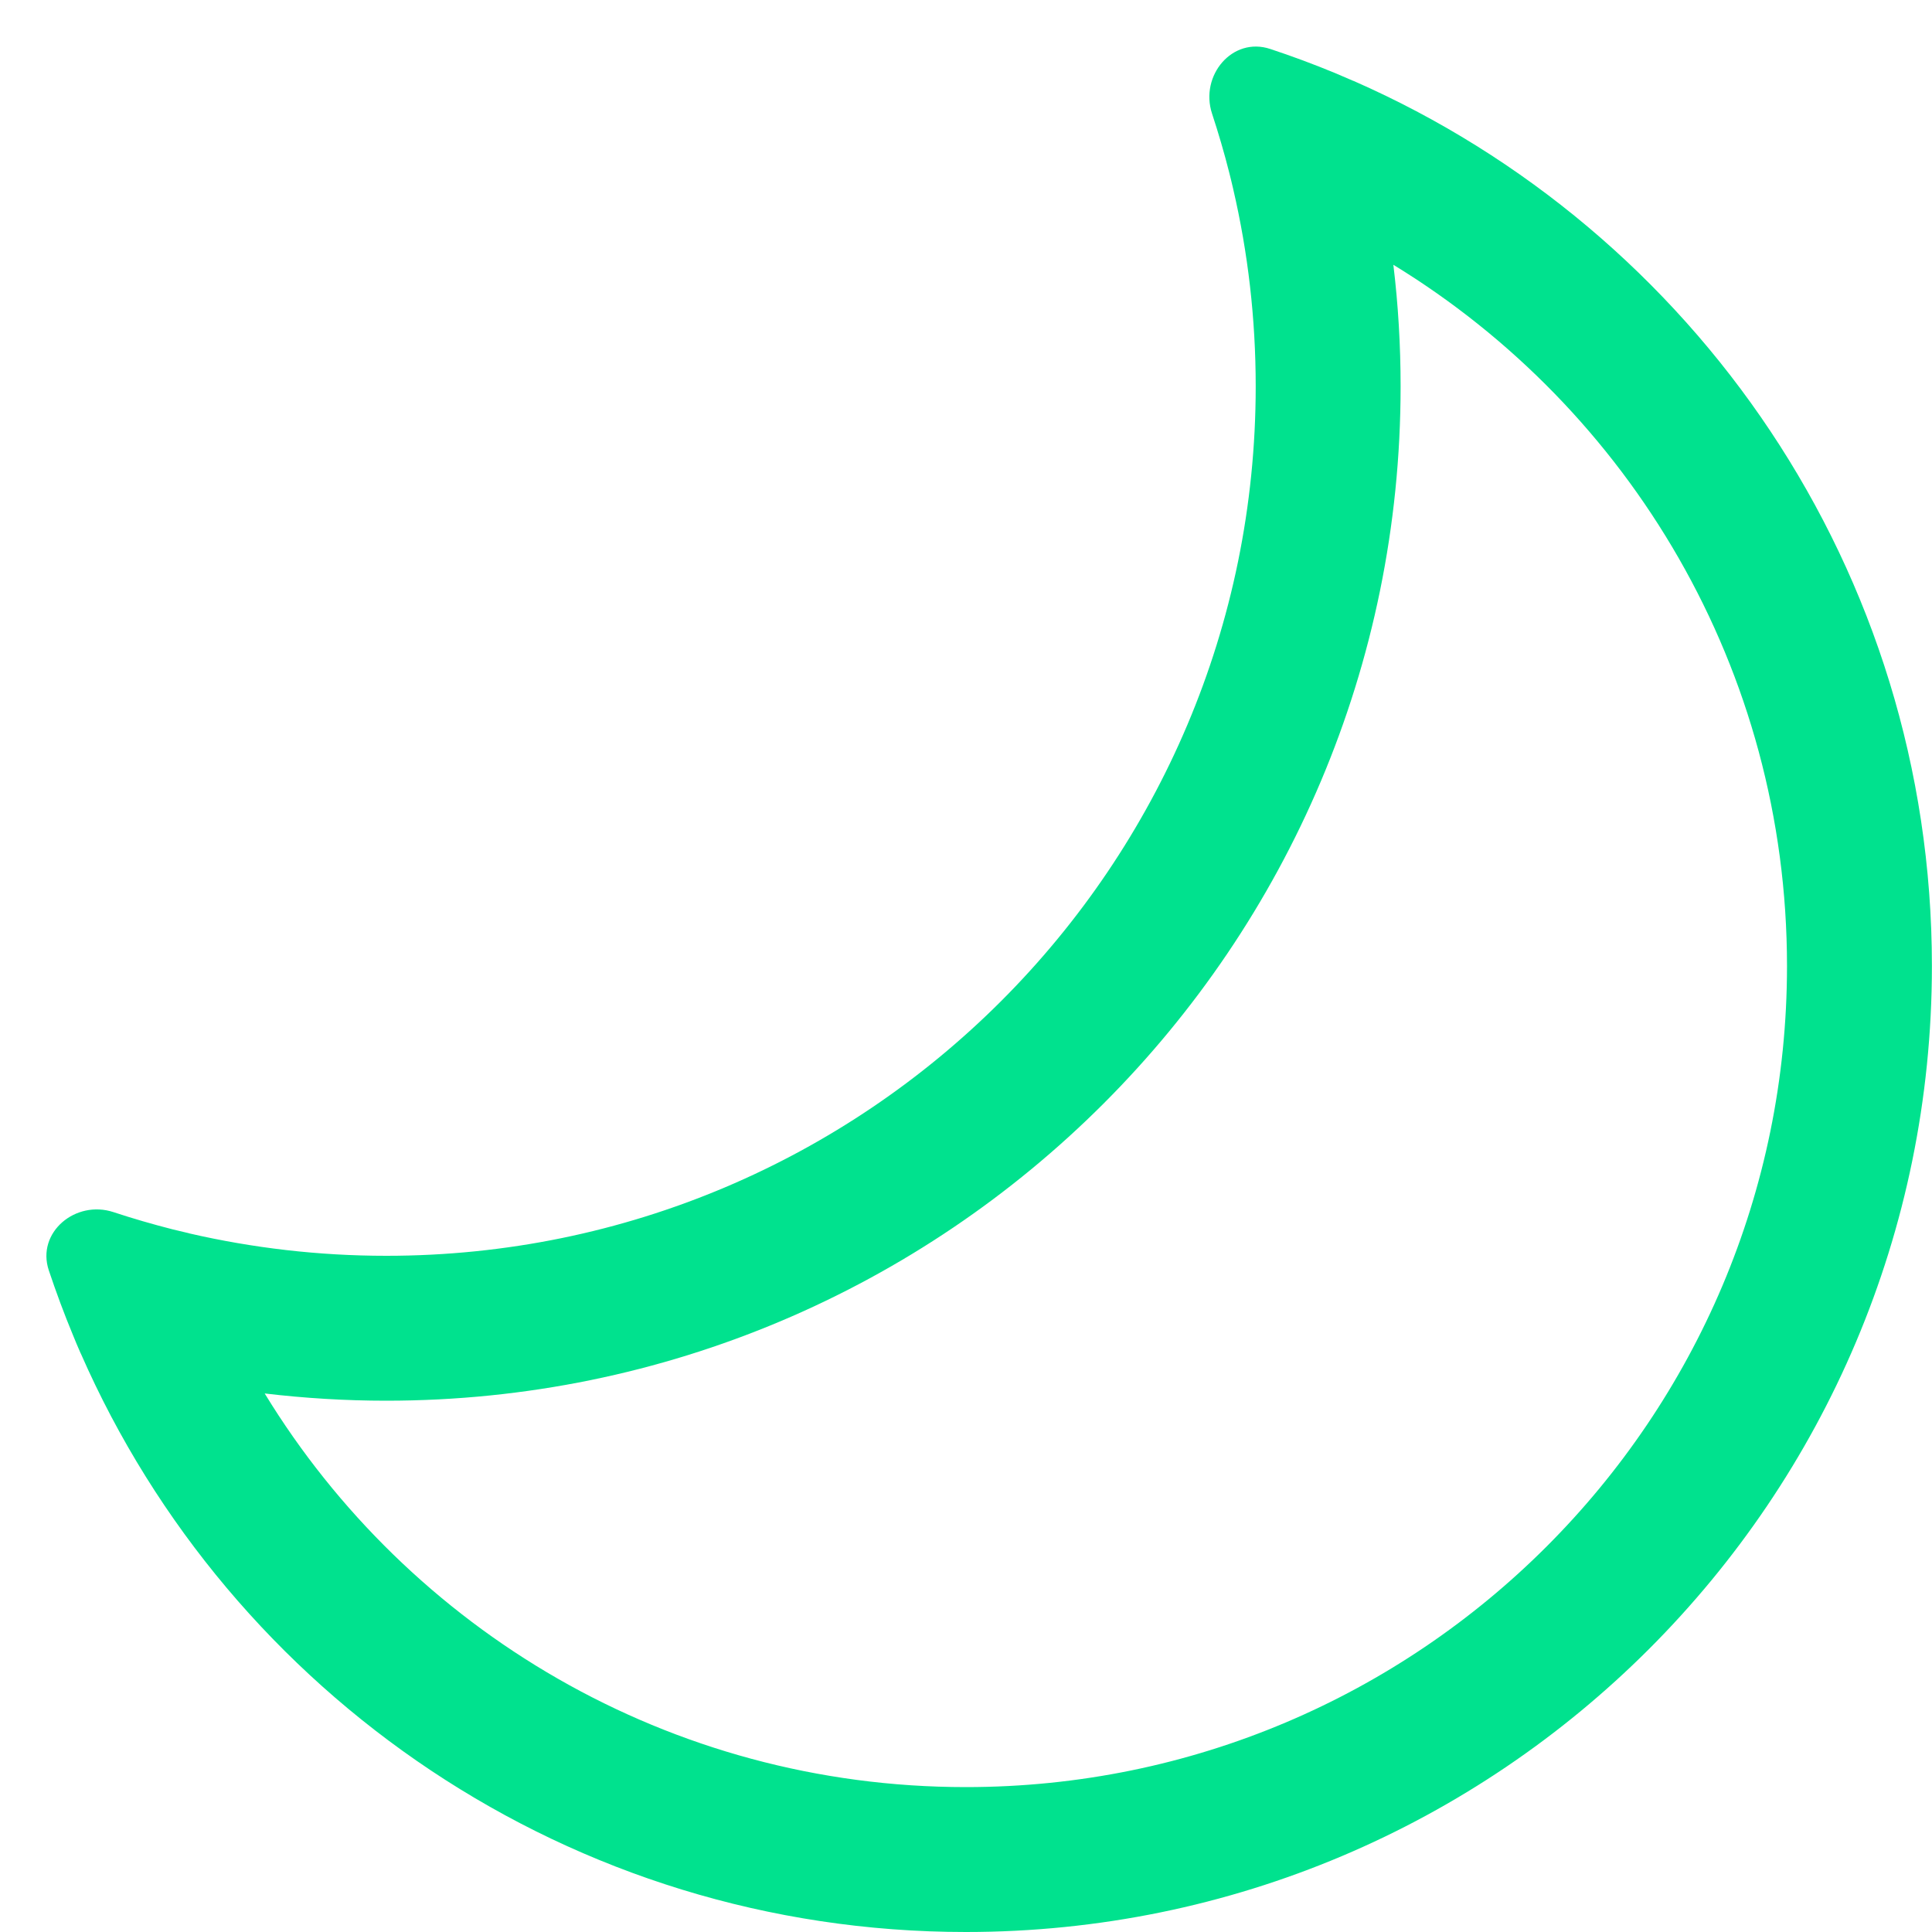 <svg width="20" height="20" viewBox="0 0 20 20" fill="none" xmlns="http://www.w3.org/2000/svg">
<path fill-rule="evenodd" clip-rule="evenodd" d="M14.499 4C14.499 9.799 9.798 14.5 3.999 14.5C3.573 14.5 3.153 14.474 2.74 14.425C4.233 16.87 6.927 18.5 9.999 18.5C14.693 18.5 18.499 14.695 18.499 10C18.499 6.928 16.869 4.235 14.424 2.741C14.474 3.154 14.499 3.574 14.499 4ZM12.767 1.961C12.919 2.616 12.999 3.298 12.999 4C12.999 8.97 8.97 13 3.999 13C3.297 13 2.615 12.919 1.959 12.768C1.958 12.767 1.956 12.767 1.954 12.766C1.898 12.753 1.842 12.74 1.786 12.726C1.579 12.673 1.375 12.614 1.175 12.548C0.782 12.418 0.375 12.758 0.505 13.15C0.581 13.377 0.664 13.601 0.755 13.82C0.78 13.882 0.806 13.944 0.833 14.005C0.835 14.008 0.836 14.012 0.838 14.015C2.384 17.539 5.904 20 9.999 20C15.522 20 19.999 15.523 19.999 10C19.999 5.906 17.538 2.386 14.015 0.839C14.011 0.838 14.008 0.836 14.004 0.835C13.943 0.808 13.882 0.782 13.82 0.756C13.6 0.665 13.377 0.582 13.15 0.507C12.757 0.376 12.418 0.783 12.547 1.176C12.613 1.377 12.673 1.581 12.725 1.787C12.739 1.843 12.753 1.899 12.766 1.956C12.766 1.957 12.767 1.959 12.767 1.961Z" fill="#00e28e"/>
</svg>
